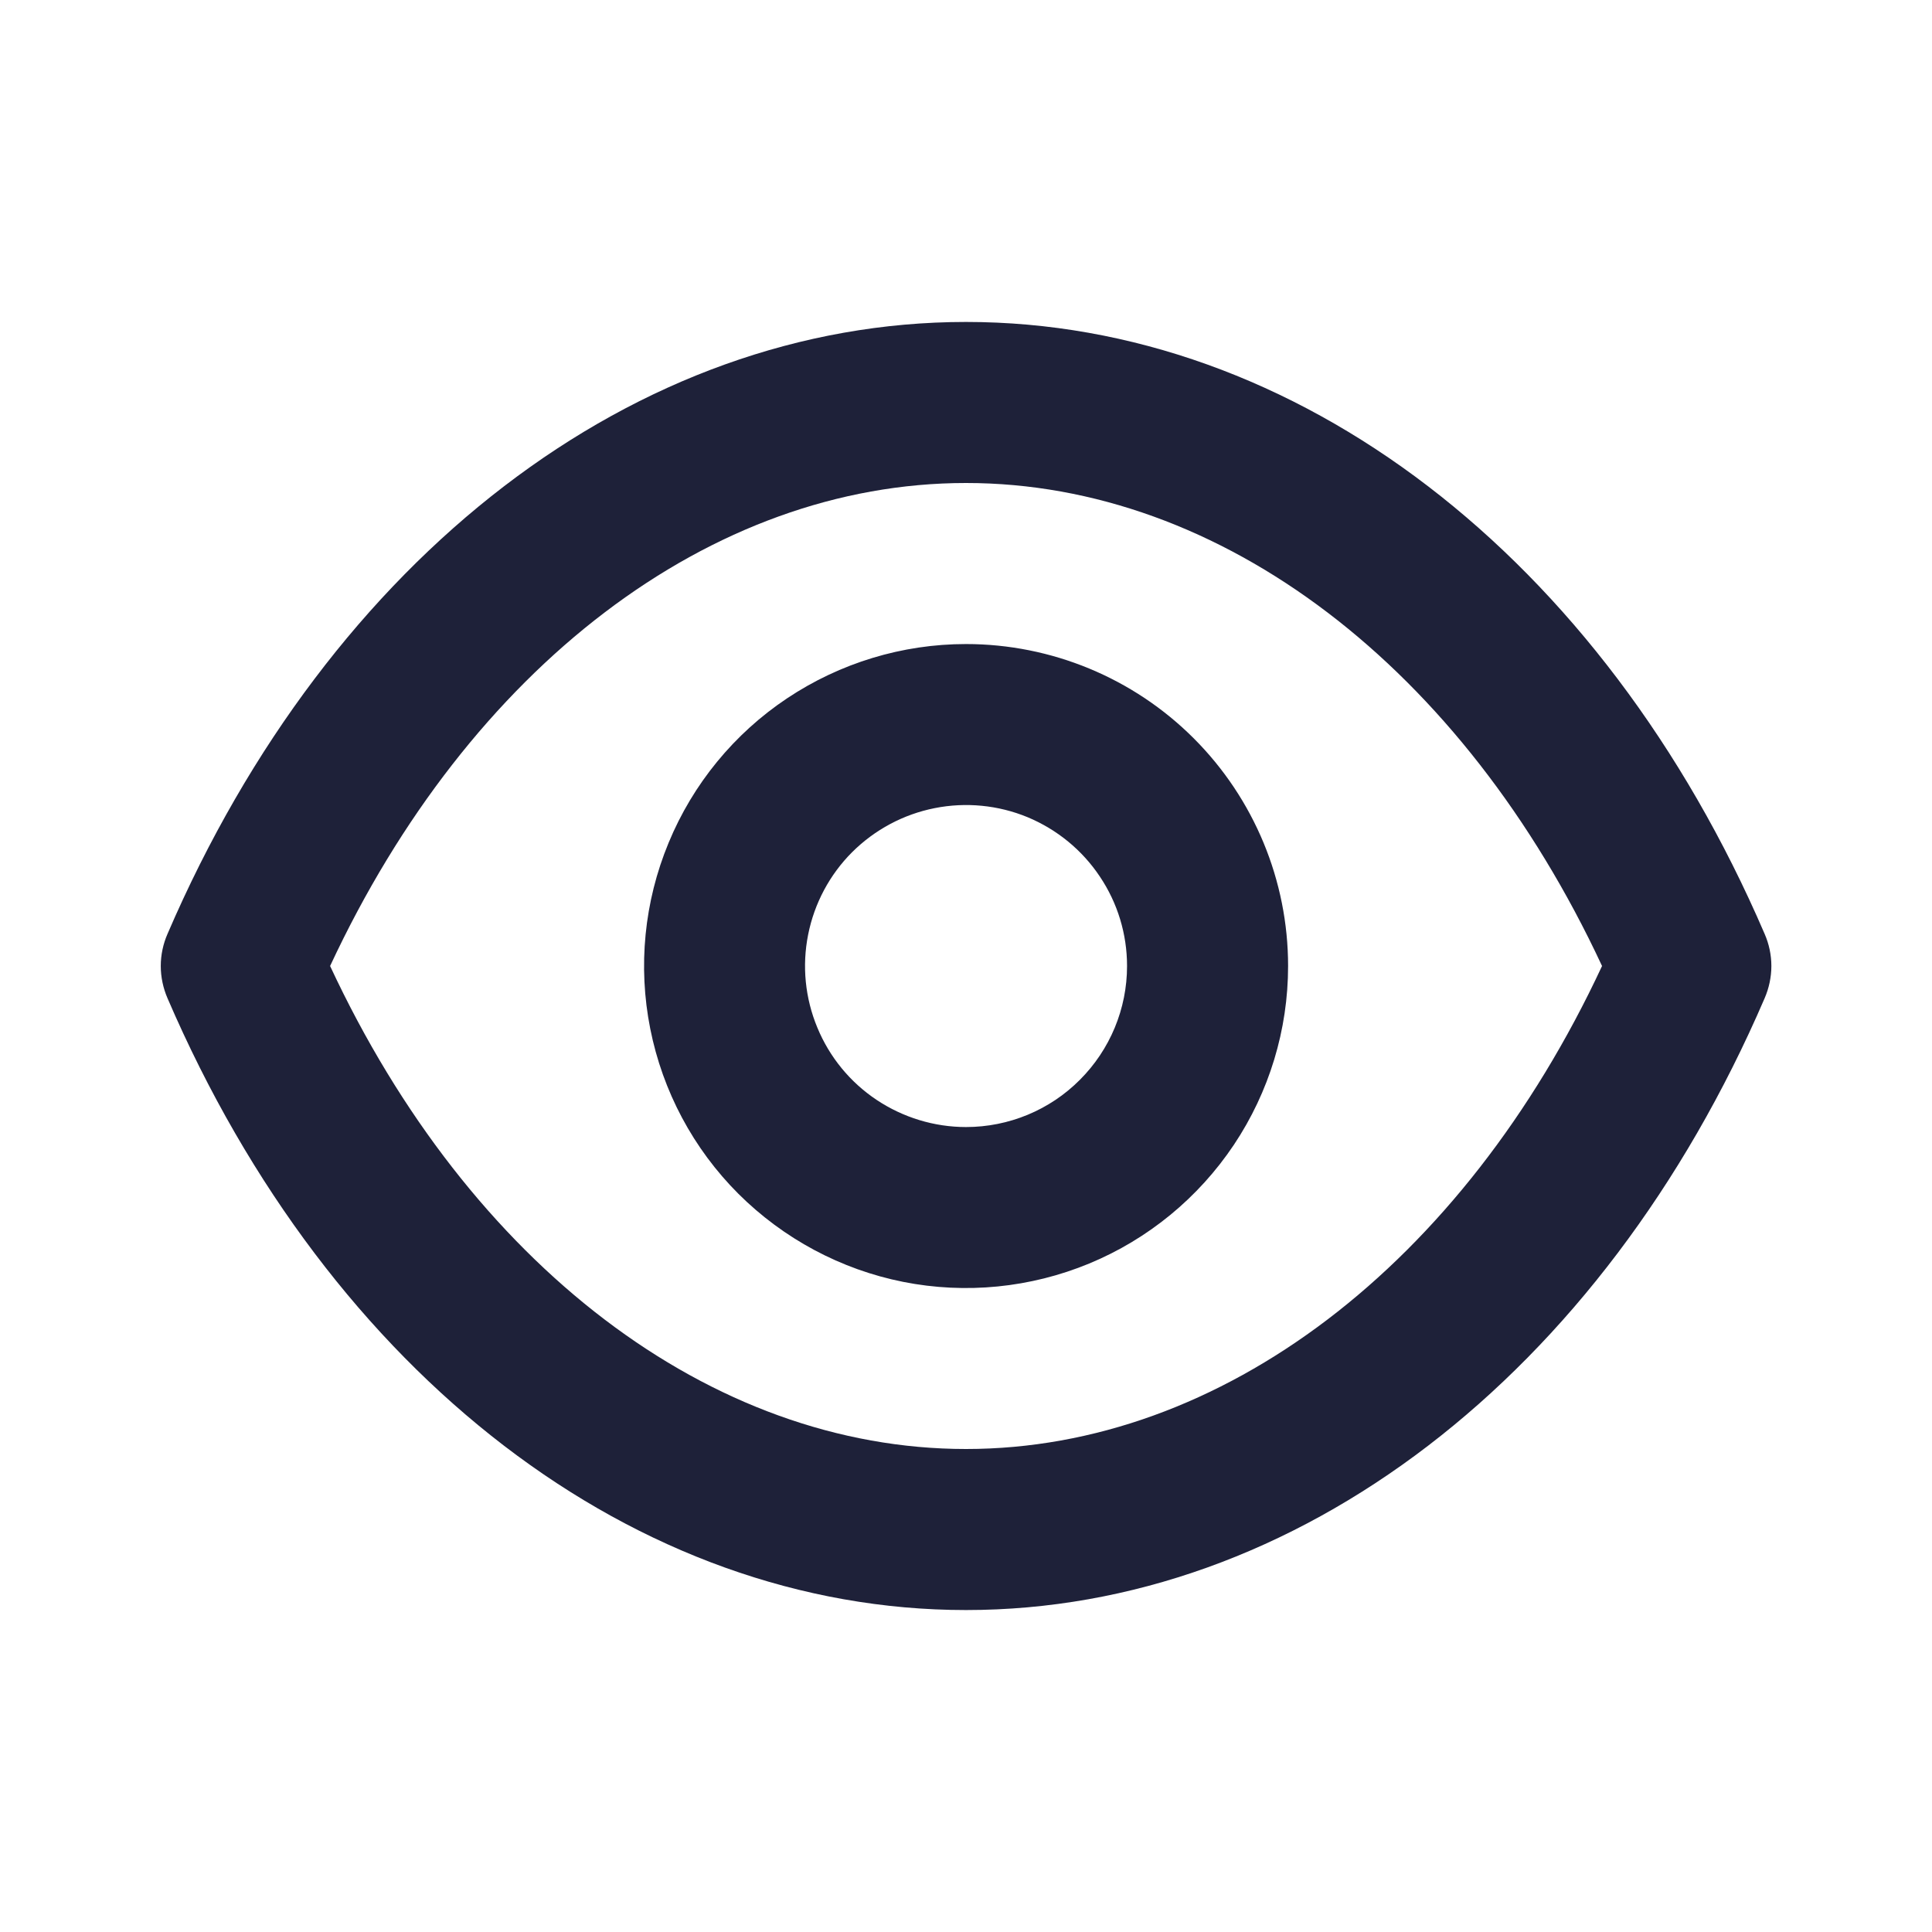 <svg width="14" height="14" viewBox="0 0 14 14" fill="none" xmlns="http://www.w3.org/2000/svg">
<path d="M12.787 6.767C11.609 4.031 9.392 2.333 7 2.333C4.609 2.333 2.392 4.031 1.214 6.767C1.182 6.84 1.165 6.92 1.165 7C1.165 7.08 1.182 7.16 1.214 7.234C2.392 9.969 4.609 11.667 7 11.667C9.392 11.667 11.609 9.969 12.787 7.234C12.819 7.16 12.836 7.08 12.836 7C12.836 6.92 12.819 6.84 12.787 6.767ZM7 10.5C5.151 10.5 3.401 9.164 2.392 7C3.401 4.836 5.151 3.5 7 3.5C8.85 3.5 10.6 4.836 11.609 7C10.6 9.164 8.85 10.5 7 10.5ZM7 4.667C6.539 4.667 6.088 4.804 5.704 5.06C5.32 5.316 5.021 5.681 4.845 6.107C4.668 6.534 4.622 7.003 4.712 7.455C4.802 7.908 5.024 8.324 5.35 8.65C5.677 8.976 6.093 9.199 6.545 9.289C6.998 9.379 7.467 9.332 7.893 9.156C8.32 8.979 8.684 8.68 8.941 8.296C9.197 7.913 9.334 7.462 9.334 7C9.334 6.381 9.088 5.788 8.65 5.35C8.213 4.913 7.619 4.667 7 4.667ZM7 8.167C6.77 8.167 6.544 8.098 6.352 7.97C6.16 7.842 6.011 7.66 5.923 7.447C5.834 7.233 5.811 6.999 5.856 6.773C5.901 6.546 6.012 6.338 6.175 6.175C6.339 6.012 6.546 5.901 6.773 5.856C6.999 5.811 7.234 5.834 7.447 5.922C7.66 6.011 7.842 6.16 7.97 6.352C8.099 6.544 8.167 6.769 8.167 7C8.167 7.31 8.044 7.606 7.825 7.825C7.607 8.044 7.31 8.167 7 8.167Z" fill="#1E2139"/>
</svg>
